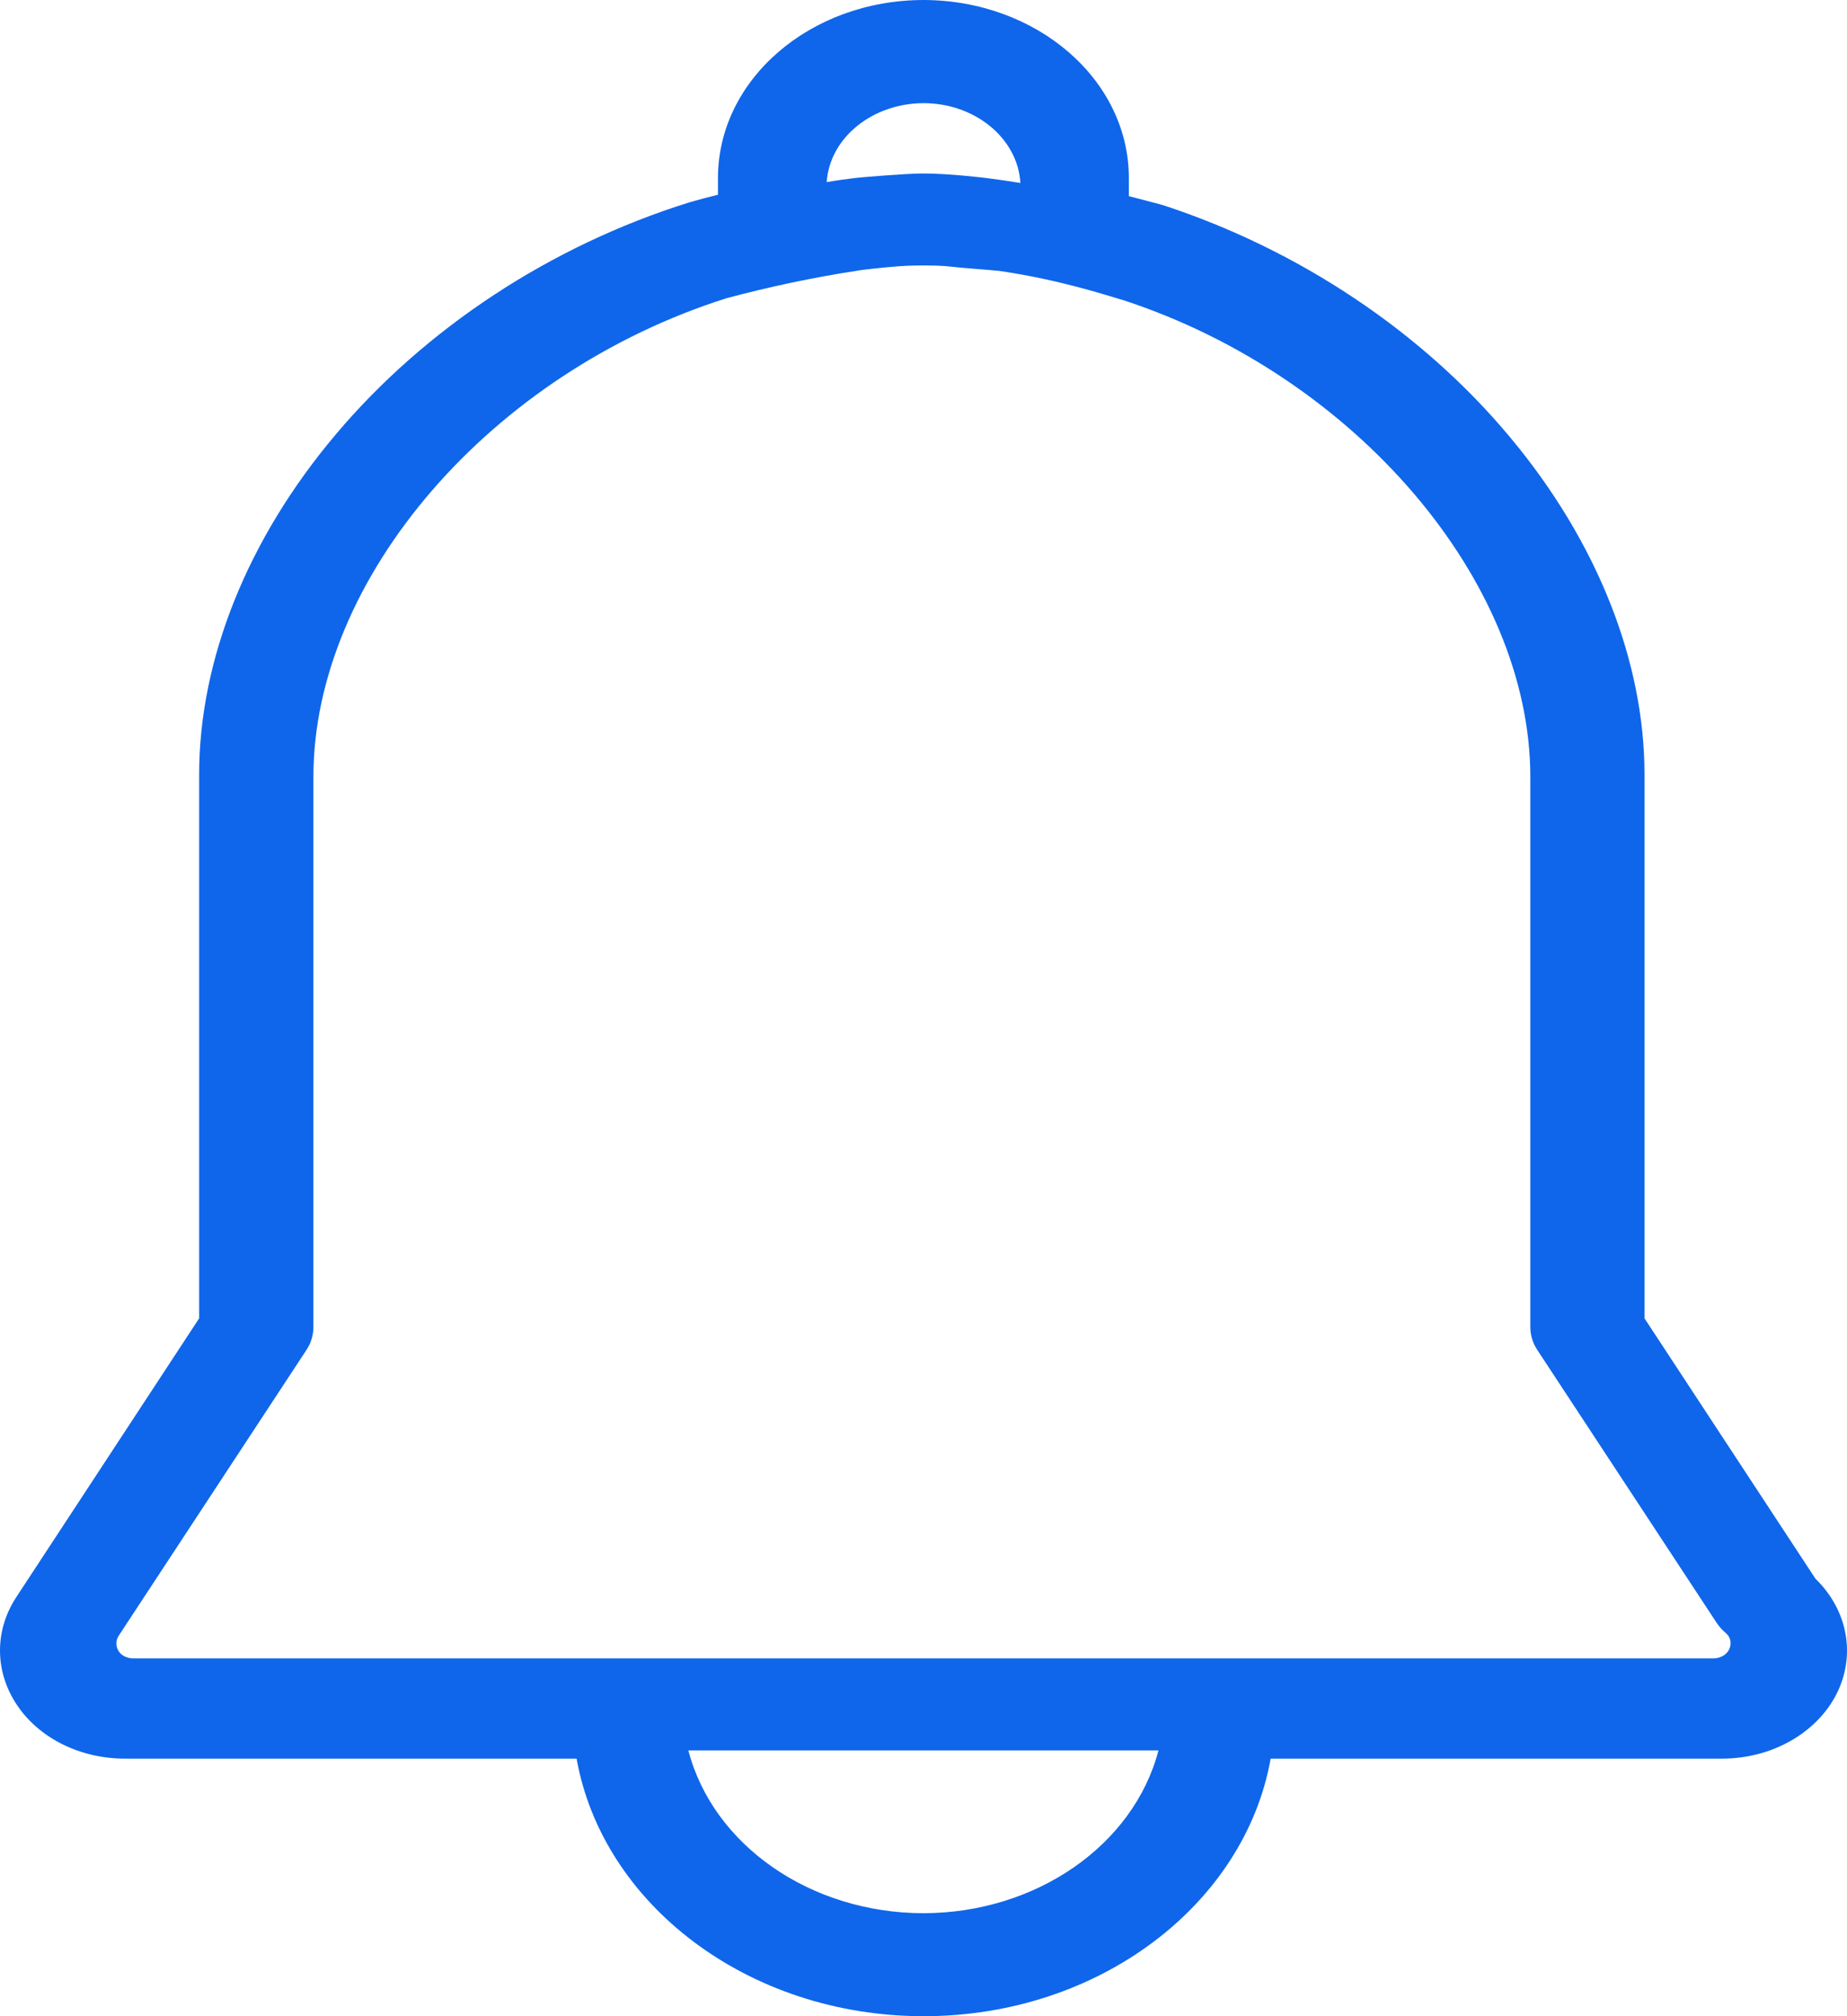 <?xml version="1.0" encoding="UTF-8"?>
<svg width="22px" height="24px" viewBox="0 0 22 24" version="1.1" xmlns="http://www.w3.org/2000/svg" xmlns:xlink="http://www.w3.org/1999/xlink">
    <!-- Generator: Sketch 59.1 (86144) - https://sketch.com -->
    <title>jiaru</title>
    <desc>Created with Sketch.</desc>
    <g id="页面-1" stroke="none" stroke-width="1" fill="none" fill-rule="evenodd">
        <g id="患者-消息" transform="translate(-34, -173)" fill="#0F66EA" fill-rule="nonzero">
            <g id="jiaru" transform="translate(34, 173)">
                <g id="xitongxiaoxi">
                    <path d="M21.624,18.792 L19.588,15.693 L19.588,9.219 C19.588,7.869 19.022,6.446 17.992,5.211 C16.946,3.954 15.474,2.972 13.853,2.442 C13.717,2.405 13.582,2.37 13.446,2.335 L13.446,2.119 C13.446,0.949 12.351,0.002 10.999,0 C9.647,0.002 8.552,0.949 8.552,2.119 L8.552,2.318 C8.435,2.346 8.321,2.377 8.207,2.41 C6.559,2.925 5.066,3.907 3.998,5.173 C2.949,6.415 2.372,7.852 2.372,9.219 L2.372,15.693 L0.195,19.01 C-0.067,19.408 -0.065,19.896 0.201,20.294 C0.467,20.693 0.957,20.934 1.488,20.934 L6.868,20.934 C7.177,22.669 8.912,24 11.002,24 C13.091,24 14.826,22.669 15.135,20.934 L20.512,20.934 C21.098,20.934 21.629,20.636 21.87,20.175 C22.109,19.713 22.014,19.171 21.624,18.792 Z M10.999,1.228 C11.617,1.228 12.124,1.65 12.154,2.178 C12.023,2.156 11.893,2.138 11.763,2.121 C11.709,2.114 11.284,2.063 10.98,2.065 C10.777,2.067 10.259,2.11 10.202,2.117 C10.083,2.131 9.964,2.147 9.847,2.168 C9.882,1.643 10.386,1.231 10.999,1.228 Z M10.999,22.774 C9.657,22.772 8.495,21.968 8.199,20.836 L13.799,20.836 C13.503,21.965 12.341,22.772 10.999,22.774 L10.999,22.774 Z M20.553,19.689 C20.515,19.722 20.461,19.741 20.407,19.741 L1.591,19.741 C1.518,19.741 1.45,19.711 1.415,19.657 C1.377,19.6 1.377,19.53 1.412,19.474 L3.651,16.068 C3.705,15.986 3.733,15.892 3.733,15.798 L3.733,9.249 C3.733,6.882 5.849,4.435 8.657,3.549 C9.167,3.413 9.684,3.303 10.208,3.223 C10.264,3.211 10.538,3.183 10.628,3.176 C10.758,3.164 10.872,3.16 10.98,3.16 C11.088,3.16 11.21,3.16 11.346,3.176 C11.435,3.188 11.747,3.209 11.904,3.225 C12.663,3.335 13.276,3.546 13.392,3.577 C16.149,4.484 18.228,6.919 18.228,9.249 L18.228,15.796 C18.228,15.89 18.255,15.984 18.309,16.066 L20.445,19.314 C20.474,19.359 20.512,19.401 20.556,19.439 C20.594,19.471 20.615,19.516 20.613,19.563 C20.613,19.61 20.591,19.657 20.553,19.689 Z" id="形状"></path>
                </g>
            </g>
        </g>
    </g>
</svg>
